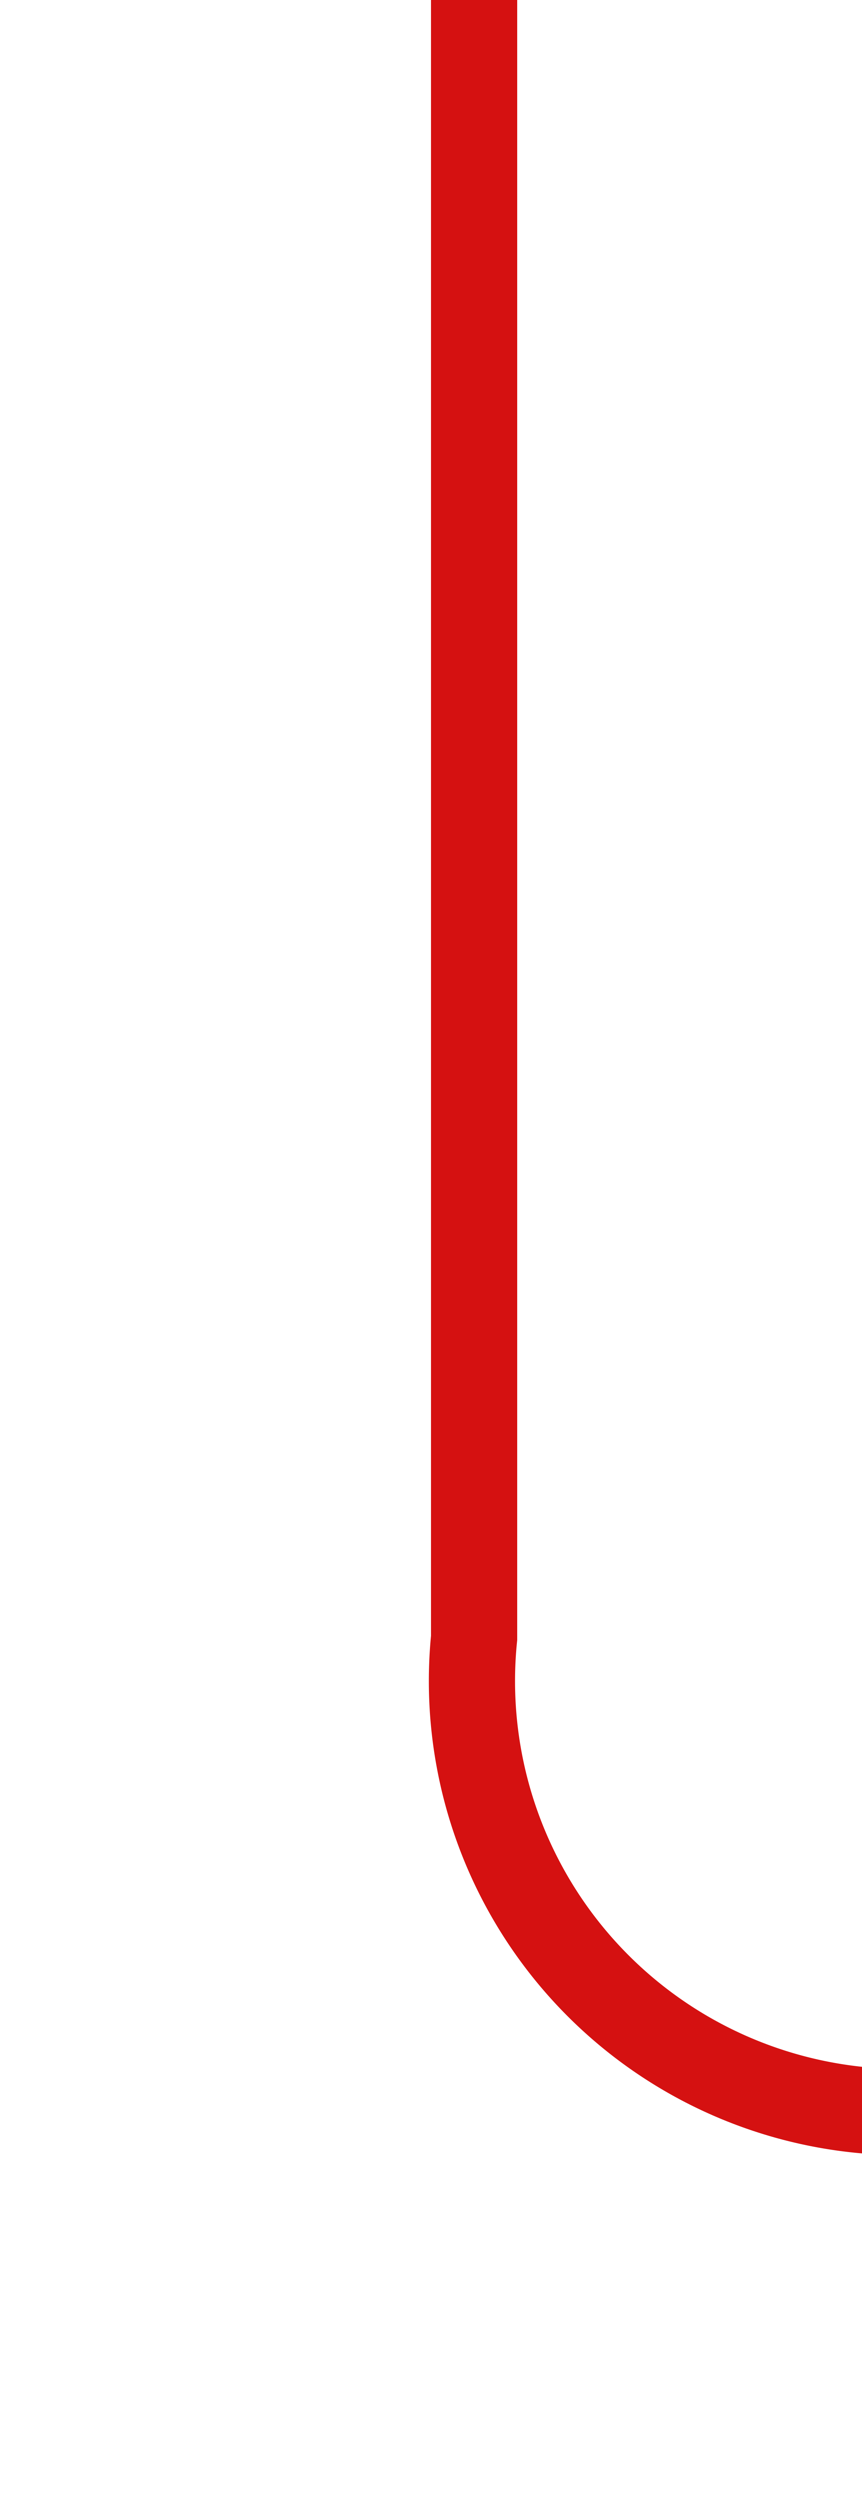 ﻿<?xml version="1.0" encoding="utf-8"?>
<svg version="1.1" xmlns:xlink="http://www.w3.org/1999/xlink" width="10px" height="29px" preserveAspectRatio="xMidYMin meet" viewBox="322 667  8 29" xmlns="http://www.w3.org/2000/svg">
  <path d="M 326.5 667  L 326.5 686  A 5 5 0 0 0 331.5 691.5 L 505 691.5  A 5 5 0 0 1 510.5 696.5 L 510.5 745  A 5 5 0 0 0 515.5 750.5 L 517 750.5  " stroke-width="1" stroke="#d51111" fill="none" />
  <path d="M 516 756.8  L 522 750.5  L 516 744.2  L 516 756.8  Z " fill-rule="nonzero" fill="#d51111" stroke="none" />
</svg>